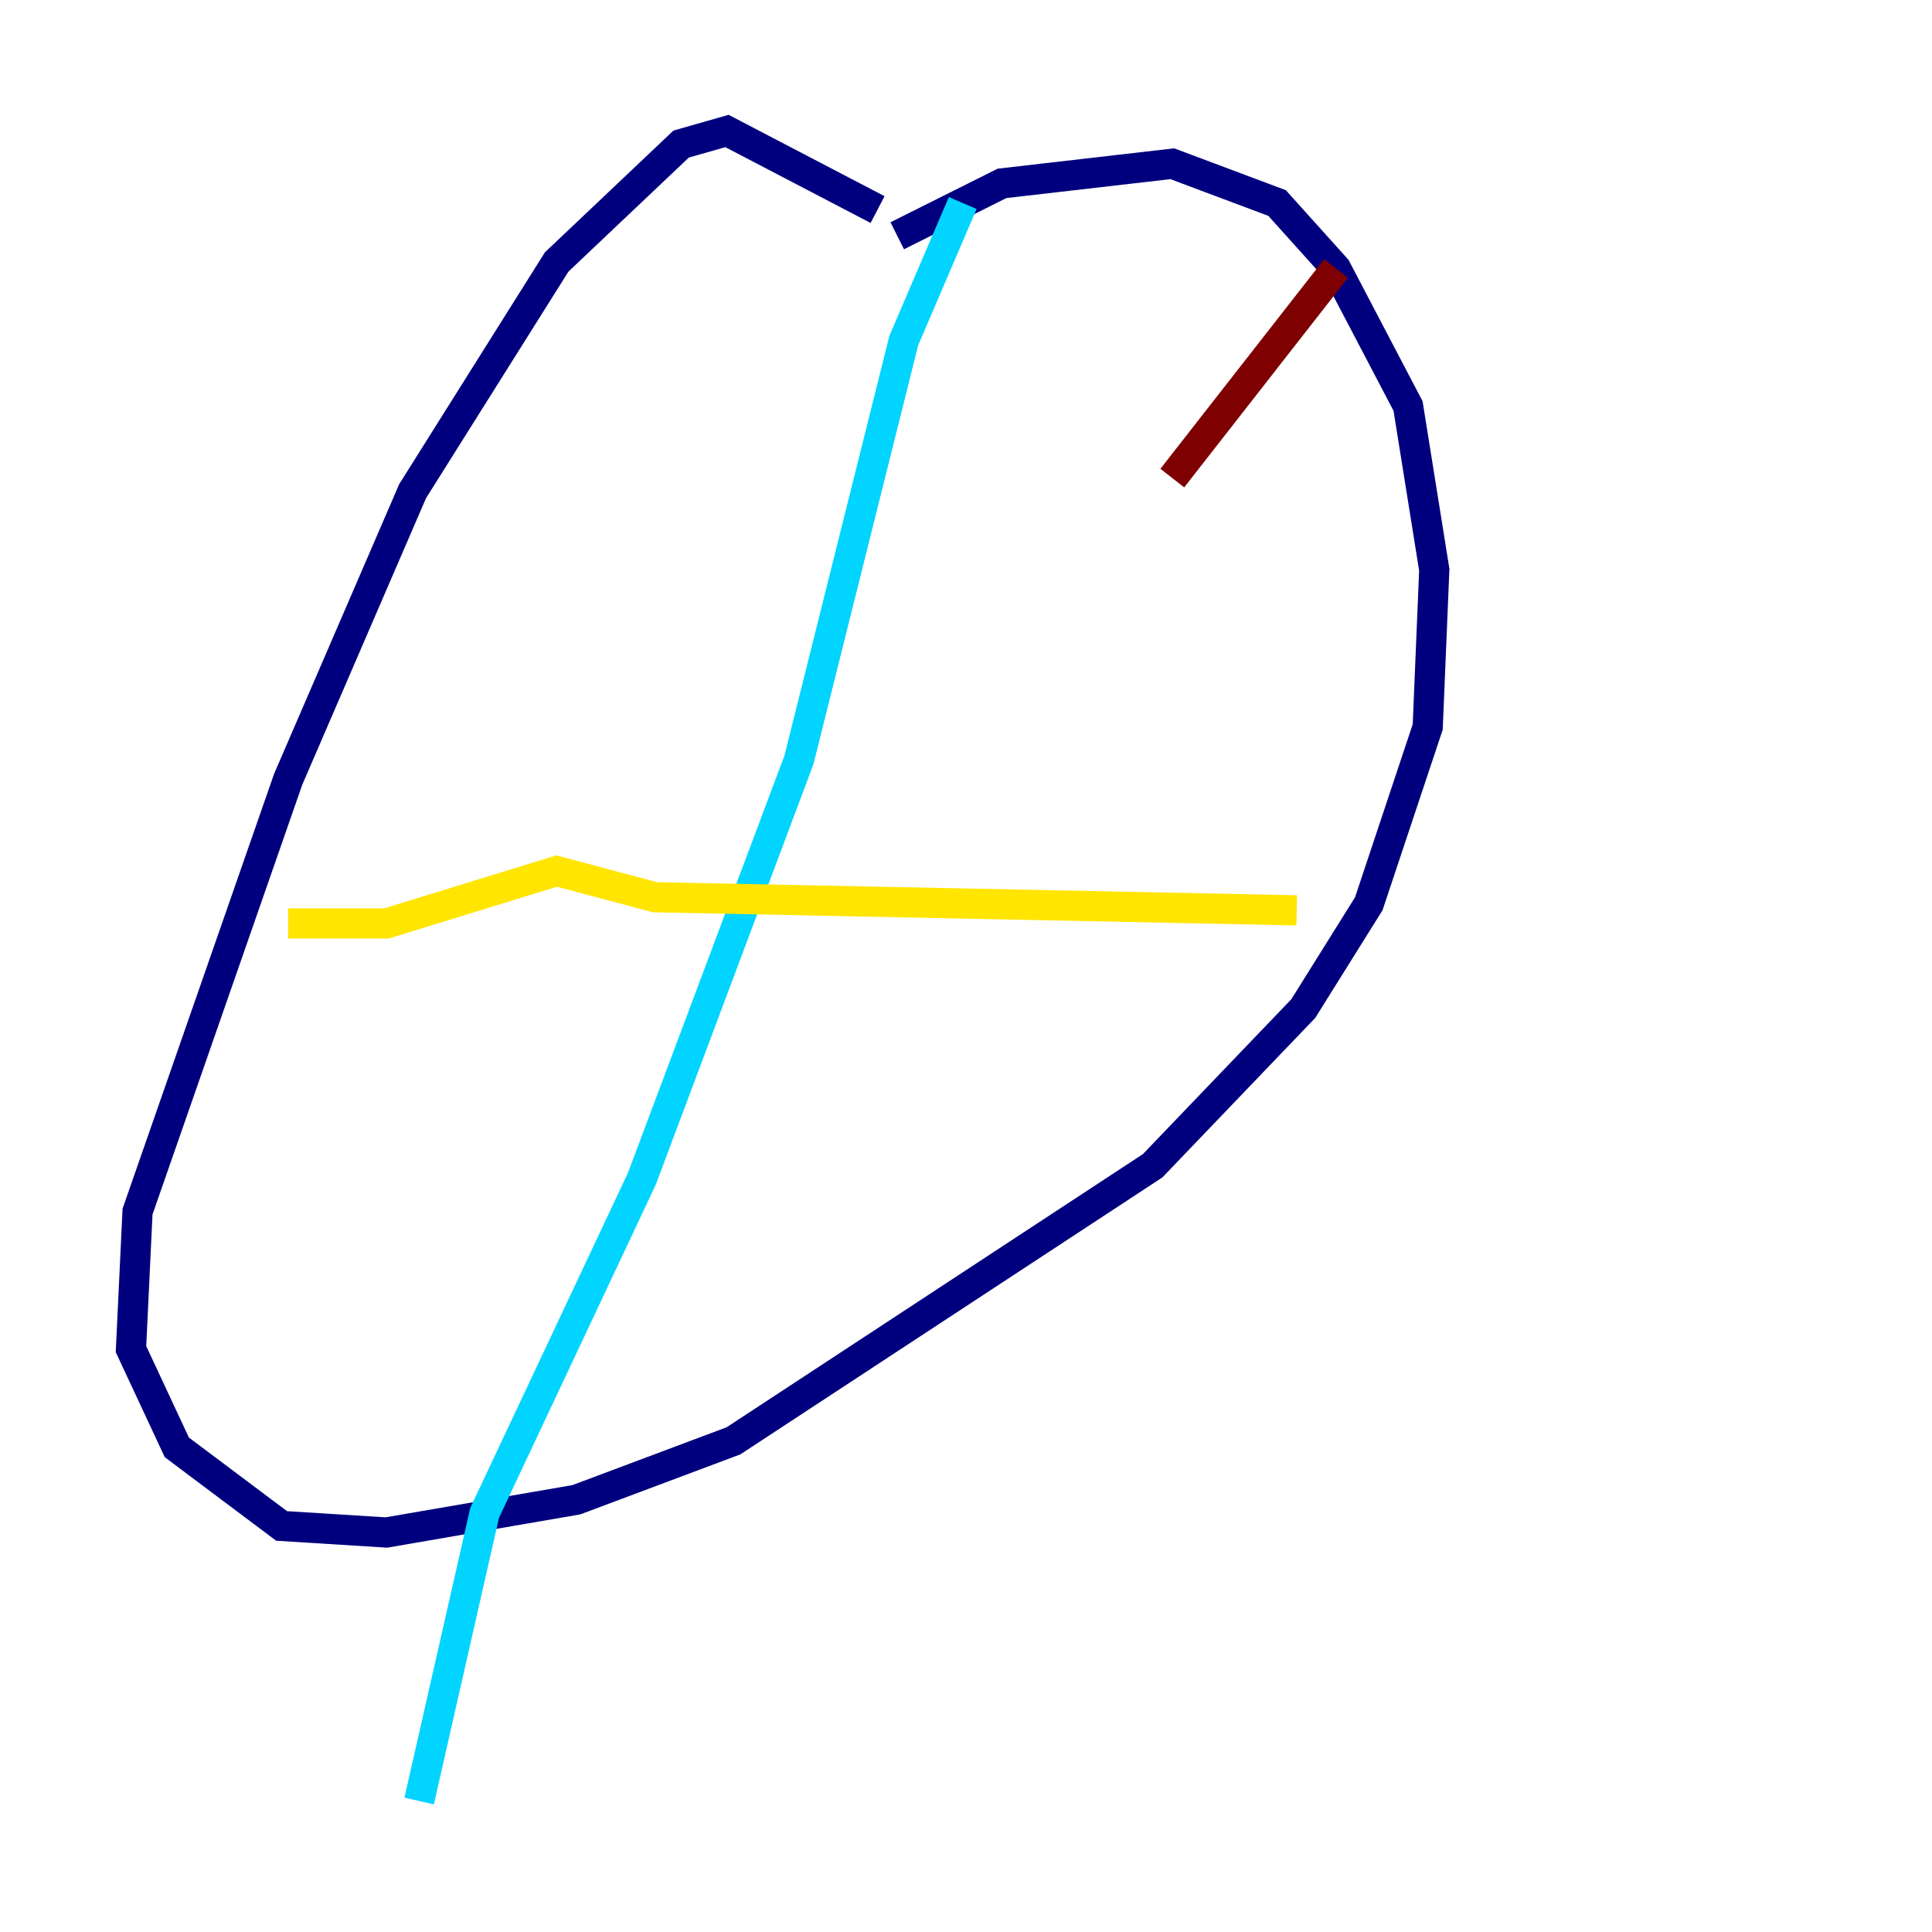 <?xml version="1.0" encoding="utf-8" ?>
<svg baseProfile="tiny" height="128" version="1.2" viewBox="0,0,128,128" width="128" xmlns="http://www.w3.org/2000/svg" xmlns:ev="http://www.w3.org/2001/xml-events" xmlns:xlink="http://www.w3.org/1999/xlink"><defs /><polyline fill="none" points="59.444,15.62 66.386,12.149 77.668,10.848 84.61,13.451 88.515,17.79 93.288,26.902 95.024,37.749 94.59,48.163 90.685,59.878 86.346,66.82 76.366,77.234 48.597,95.458 38.183,99.363 25.6,101.532 18.658,101.098 11.715,95.891 8.678,89.383 9.112,80.271 19.091,51.634 27.336,32.542 36.881,17.356 45.125,9.546 48.163,8.678 58.142,13.885" stroke="#00007f" stroke-width="2" /><polyline fill="none" points="63.783,13.451 59.878,22.563 52.936,50.332 42.522,78.102 32.108,100.231 27.77,119.322" stroke="#00d4ff" stroke-width="2" /><polyline fill="none" points="85.912,60.312 43.39,59.444 36.881,57.709 25.6,61.18 19.091,61.18" stroke="#ffe500" stroke-width="2" /><polyline fill="none" points="88.515,17.79 77.668,31.675" stroke="#7f0000" stroke-width="2" /></svg>